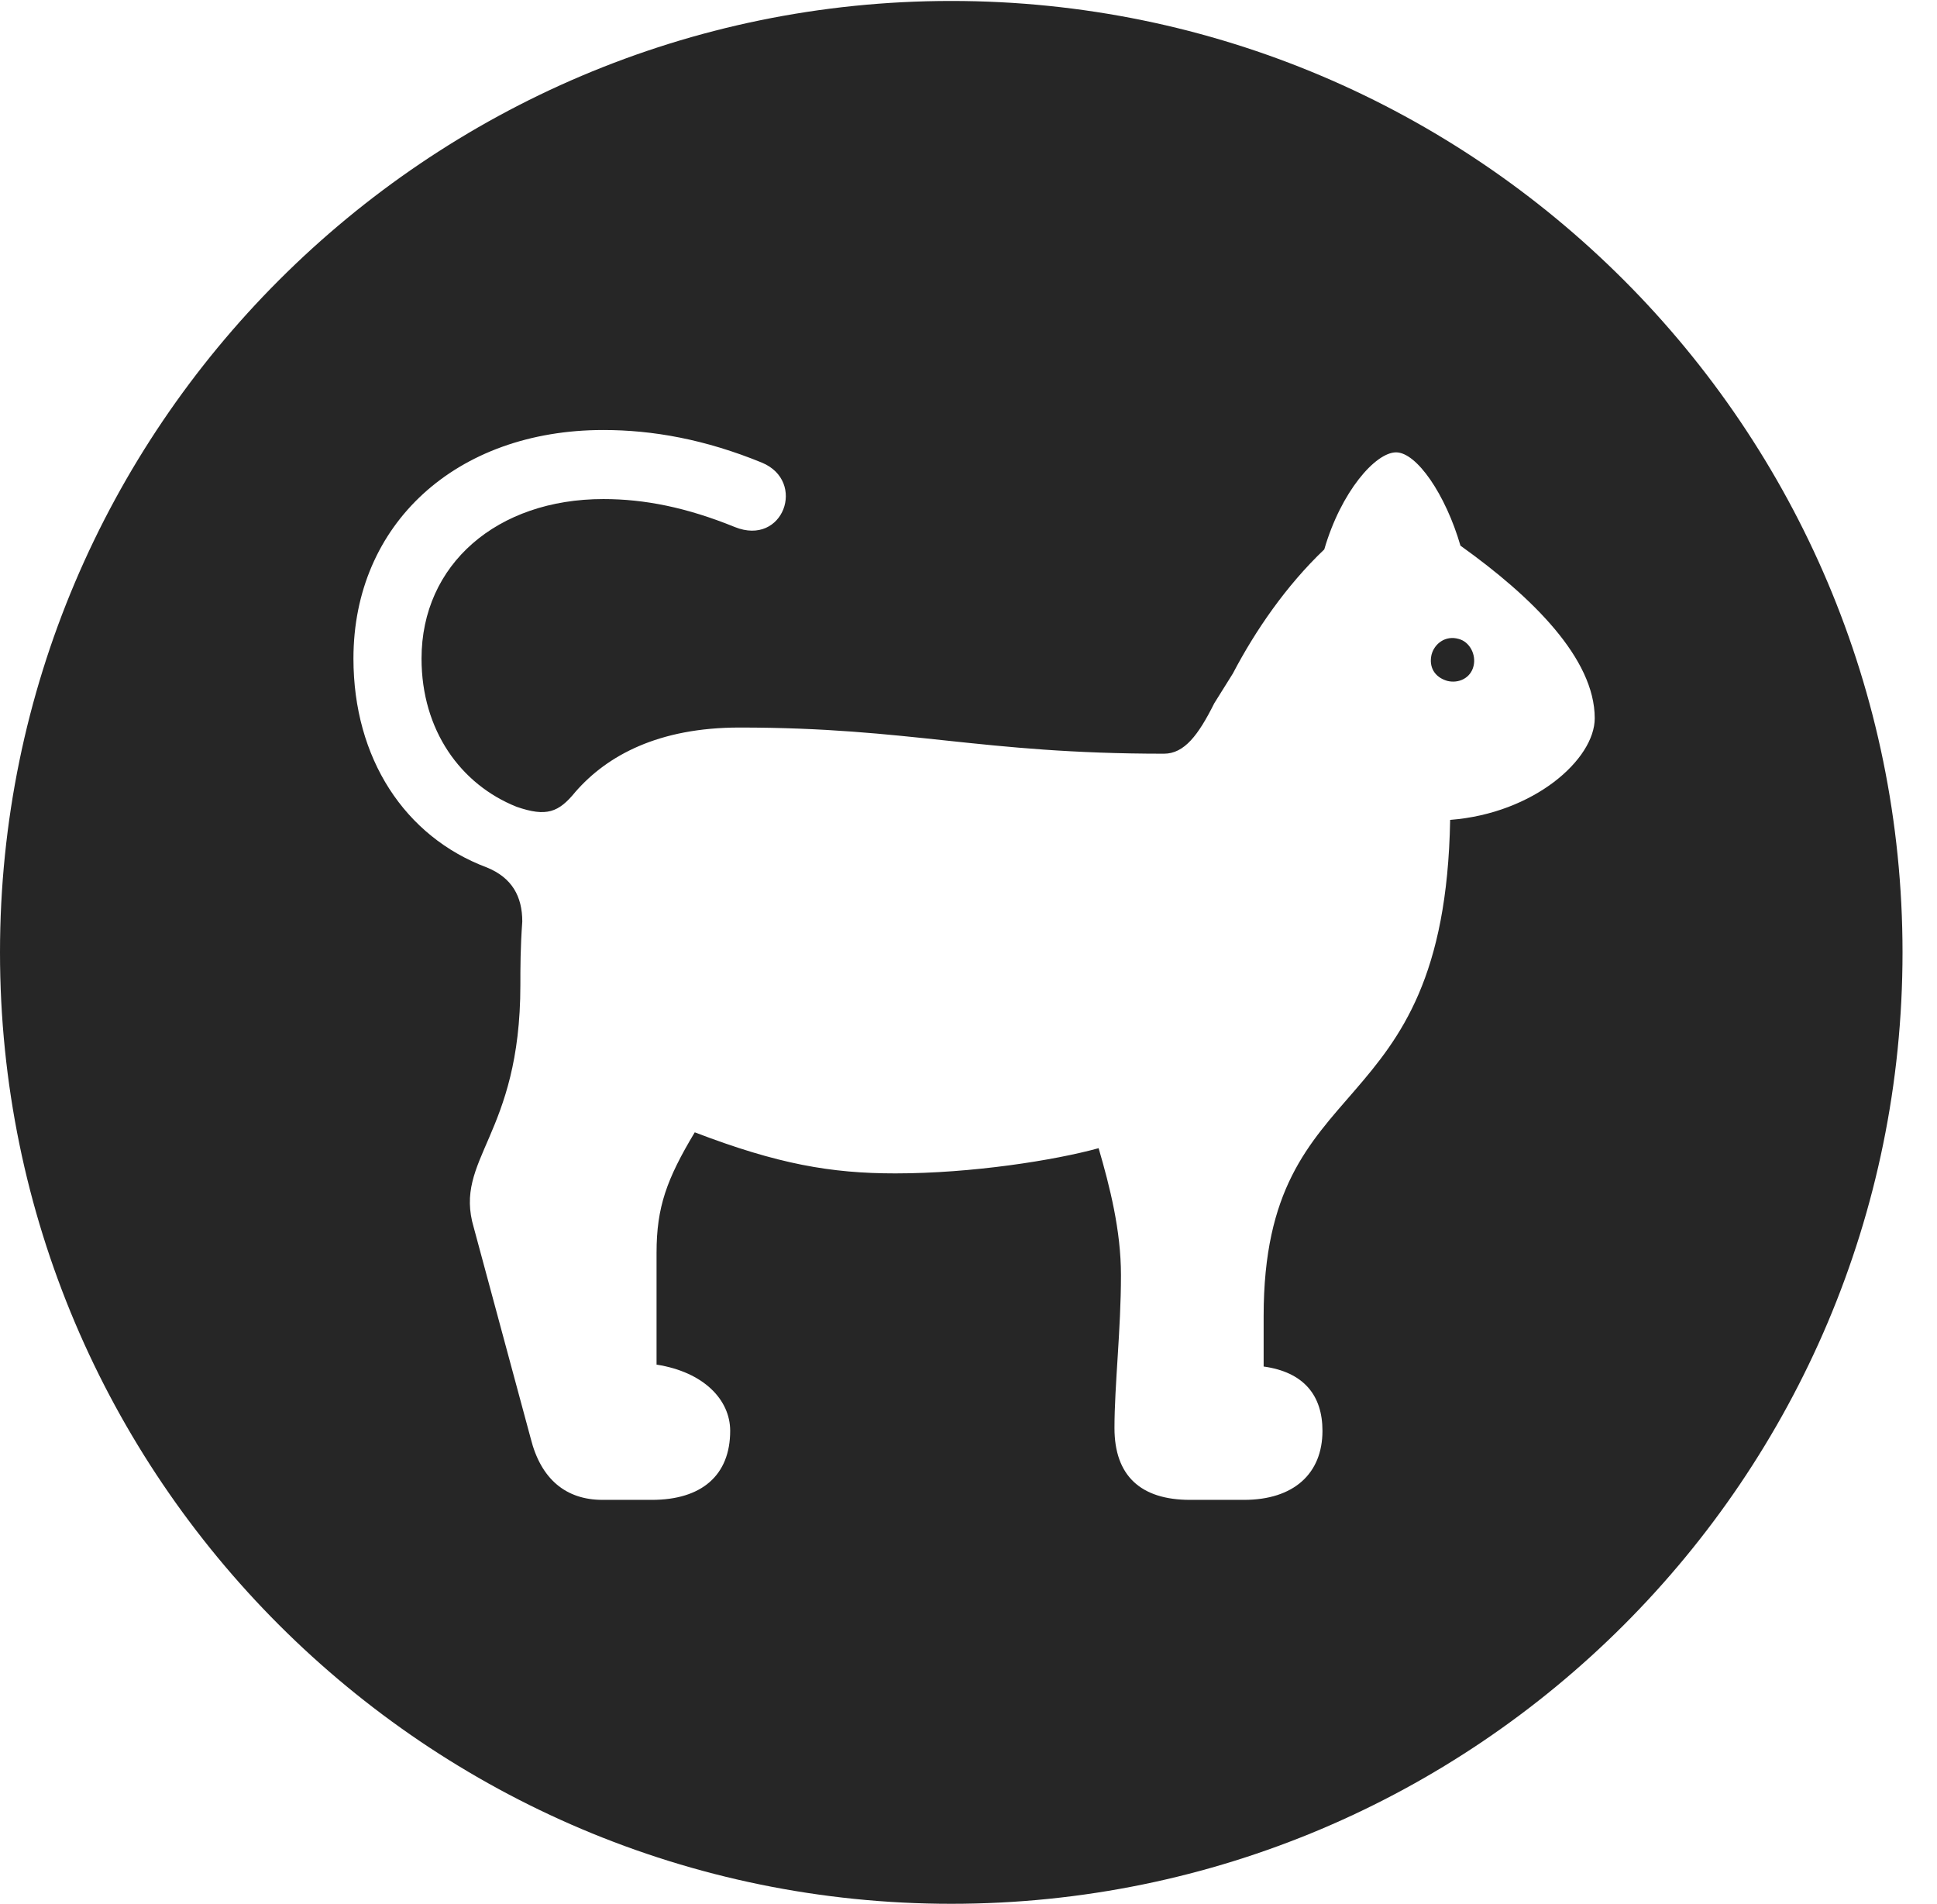 <?xml version="1.0" encoding="UTF-8"?>
<!--Generator: Apple Native CoreSVG 326-->
<!DOCTYPE svg
PUBLIC "-//W3C//DTD SVG 1.1//EN"
       "http://www.w3.org/Graphics/SVG/1.1/DTD/svg11.dtd">
<svg version="1.1" xmlns="http://www.w3.org/2000/svg" xmlns:xlink="http://www.w3.org/1999/xlink" viewBox="0 0 20.283 19.932">
 <g>
  <rect height="19.932" opacity="0" width="20.283" x="0" y="0"/>
  <path d="M19.922 9.971C19.922 15.469 15.459 19.932 9.961 19.932C4.473 19.932 0 15.469 0 9.971C0 4.482 4.473 0.01 9.961 0.01C15.459 0.01 19.922 4.482 19.922 9.971ZM3.701 6.895C3.701 7.939 4.238 8.76 5.098 9.082C5.361 9.189 5.469 9.385 5.469 9.648C5.449 9.922 5.449 10.137 5.449 10.312C5.449 11.895 4.746 12.129 4.961 12.852L5.557 15.059C5.664 15.488 5.928 15.703 6.309 15.703L6.826 15.703C7.344 15.703 7.646 15.449 7.646 14.98C7.646 14.658 7.373 14.365 6.875 14.287L6.875 13.115C6.875 12.637 6.982 12.344 7.275 11.855C8.145 12.188 8.701 12.285 9.375 12.285C10.176 12.285 11.045 12.148 11.504 12.021C11.621 12.422 11.738 12.881 11.738 13.35C11.738 13.926 11.67 14.502 11.67 14.951C11.67 15.449 11.943 15.703 12.461 15.703L13.027 15.703C13.545 15.703 13.848 15.43 13.848 14.98C13.848 14.609 13.652 14.365 13.232 14.307L13.232 13.779C13.232 11.123 15.127 11.865 15.185 8.584C16.064 8.516 16.699 7.949 16.699 7.52C16.699 6.895 16.045 6.25 15.293 5.713C15.137 5.176 14.834 4.736 14.619 4.736C14.404 4.736 14.043 5.146 13.867 5.752C13.467 6.133 13.145 6.602 12.91 7.051L12.715 7.363C12.549 7.695 12.402 7.891 12.188 7.891C10.254 7.891 9.541 7.617 7.744 7.617C6.895 7.617 6.357 7.91 6.025 8.291C5.85 8.506 5.723 8.555 5.41 8.447C4.824 8.213 4.414 7.646 4.414 6.895C4.414 5.908 5.205 5.225 6.318 5.225C6.748 5.225 7.188 5.312 7.695 5.518C8.203 5.723 8.447 5.039 7.979 4.844C7.383 4.6 6.836 4.502 6.318 4.502C4.775 4.502 3.701 5.488 3.701 6.895ZM15.273 6.689C15.391 6.719 15.459 6.855 15.43 6.973C15.4 7.1 15.273 7.158 15.156 7.129C15.02 7.09 14.961 6.982 14.99 6.855C15.02 6.738 15.137 6.65 15.273 6.689Z" fill="black" fill-opacity="0.85"/>
 </g>
</svg>
